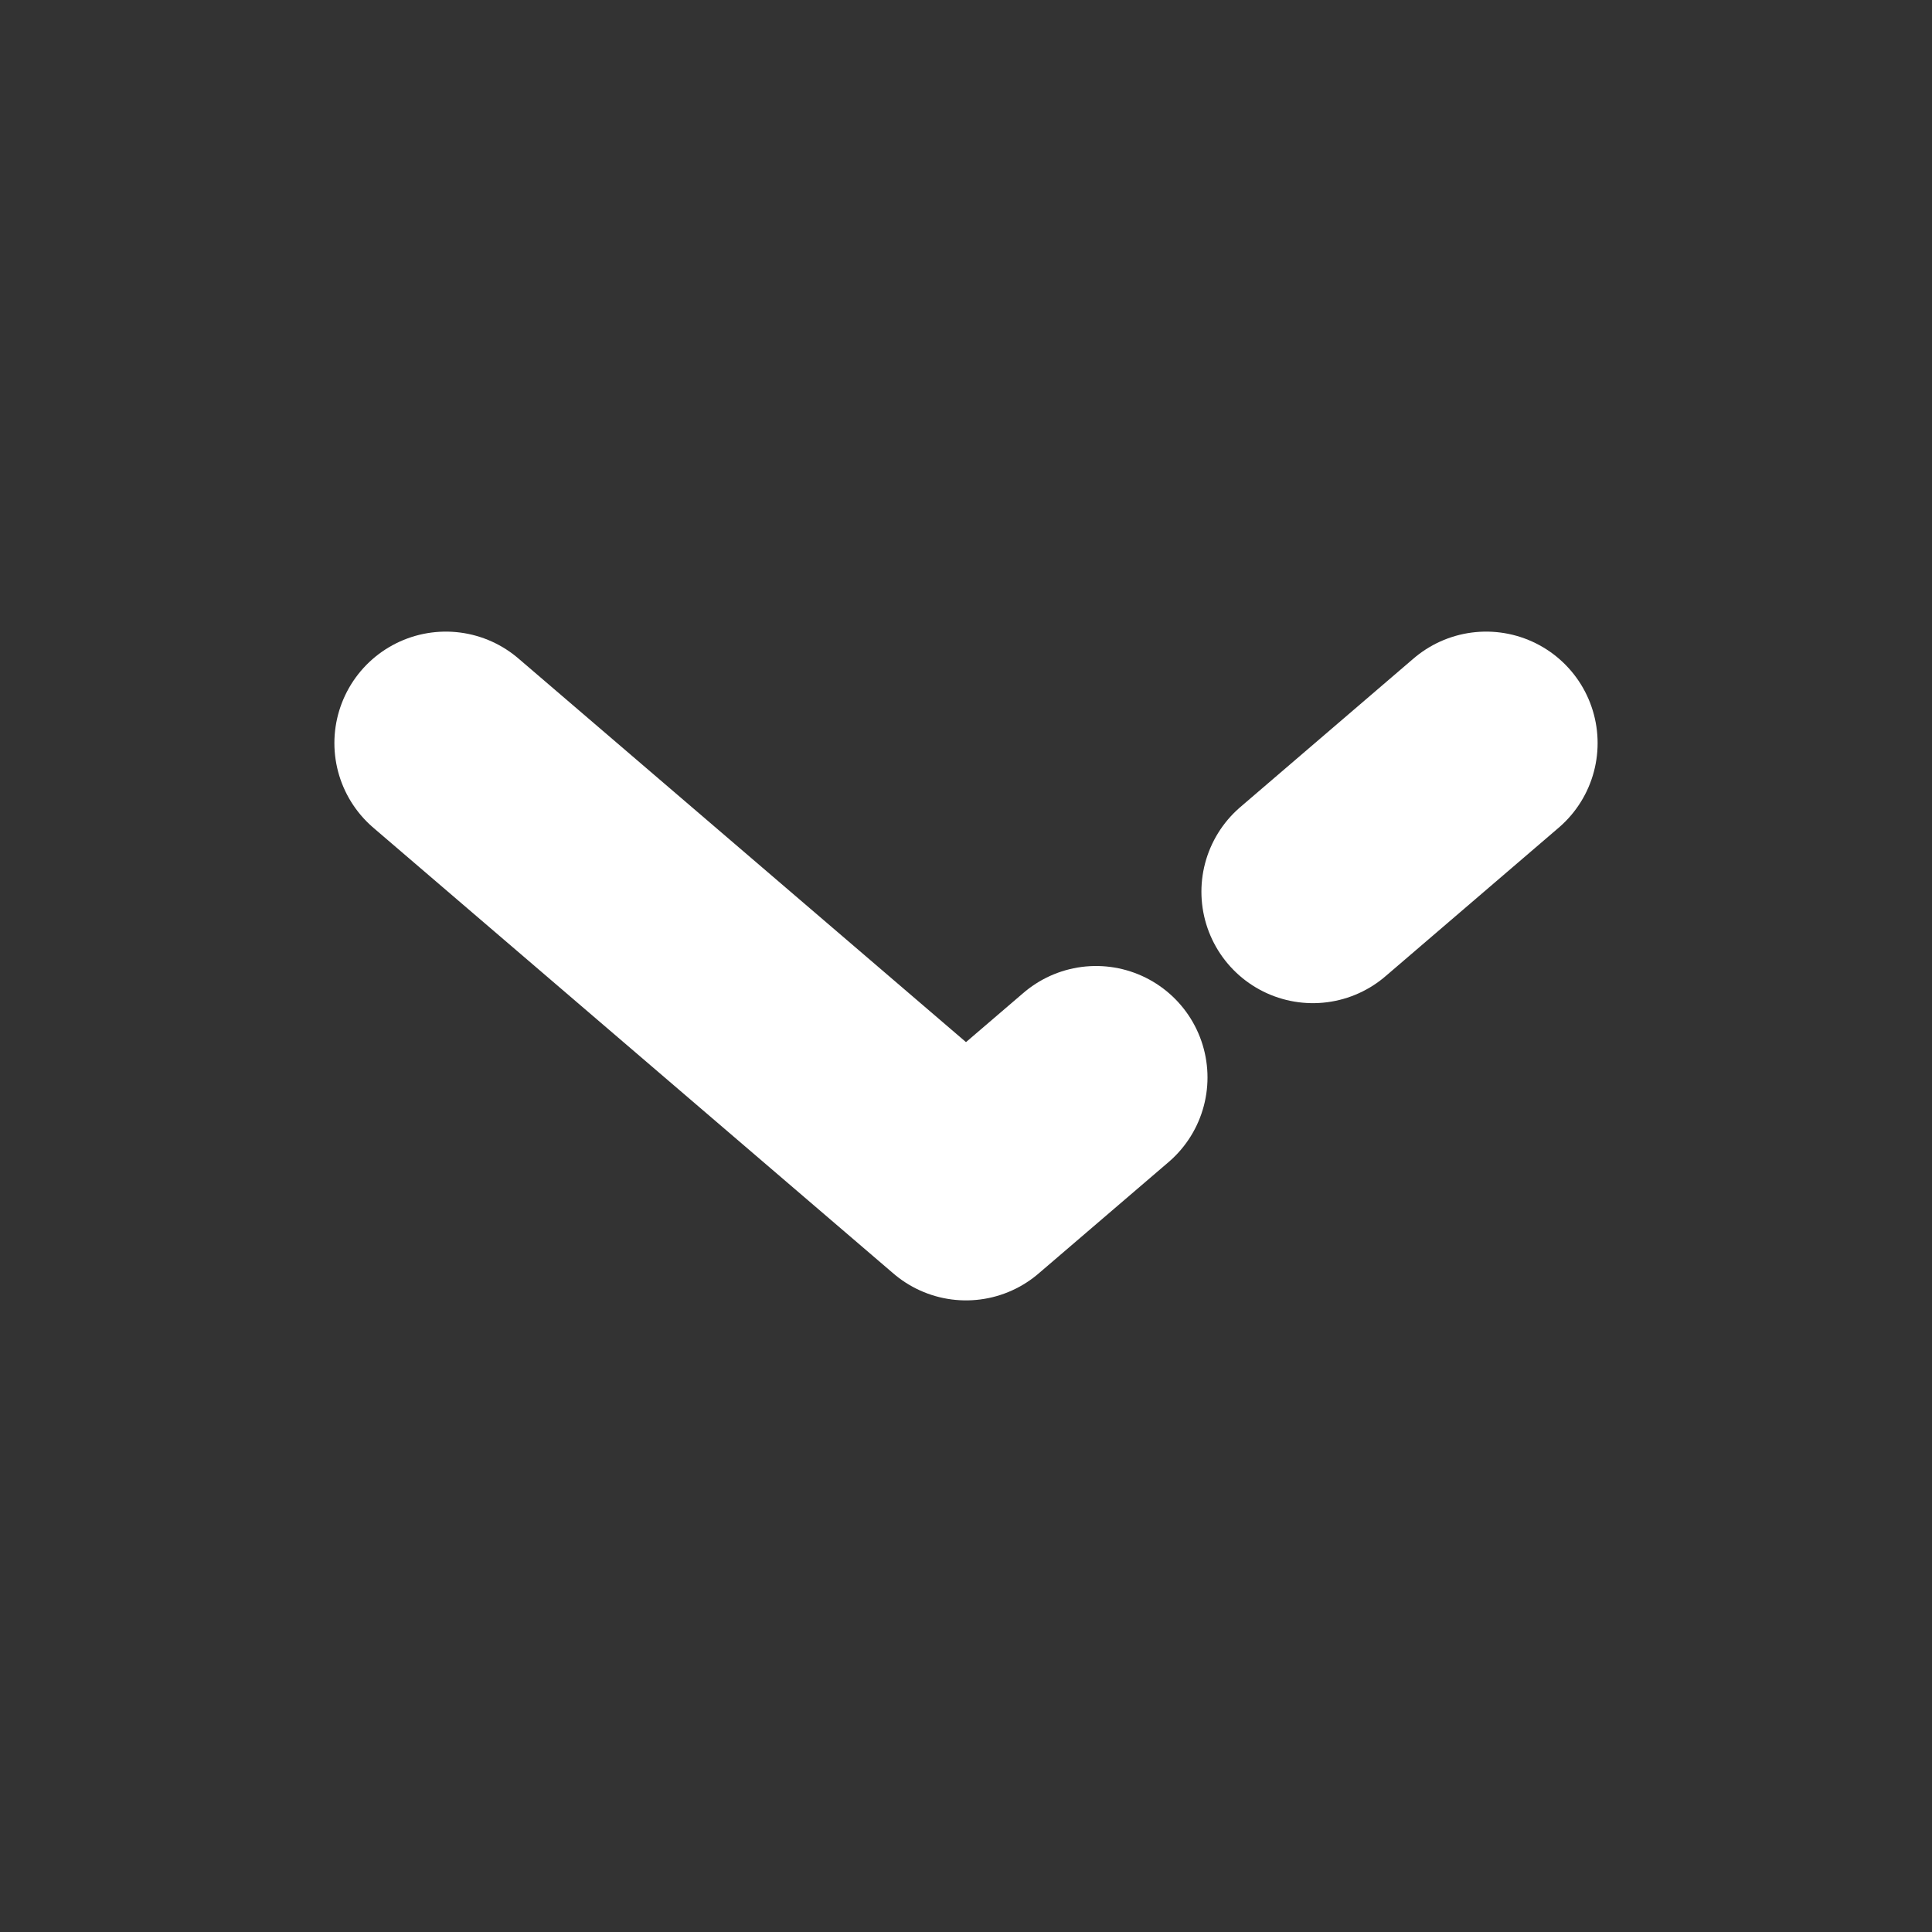 <svg width="13" height="13" viewBox="0 0 13 13" fill="none" xmlns="http://www.w3.org/2000/svg">
<rect x="0" y="0" width="13" height="13" fill="#333333" stroke="none"/>
<path d="M3 5L6.5 8L7.375 7.25M10 5L8.834 6" stroke="white" stroke-width="1.5" stroke-linecap="round" stroke-linejoin="round"/>
</svg>
